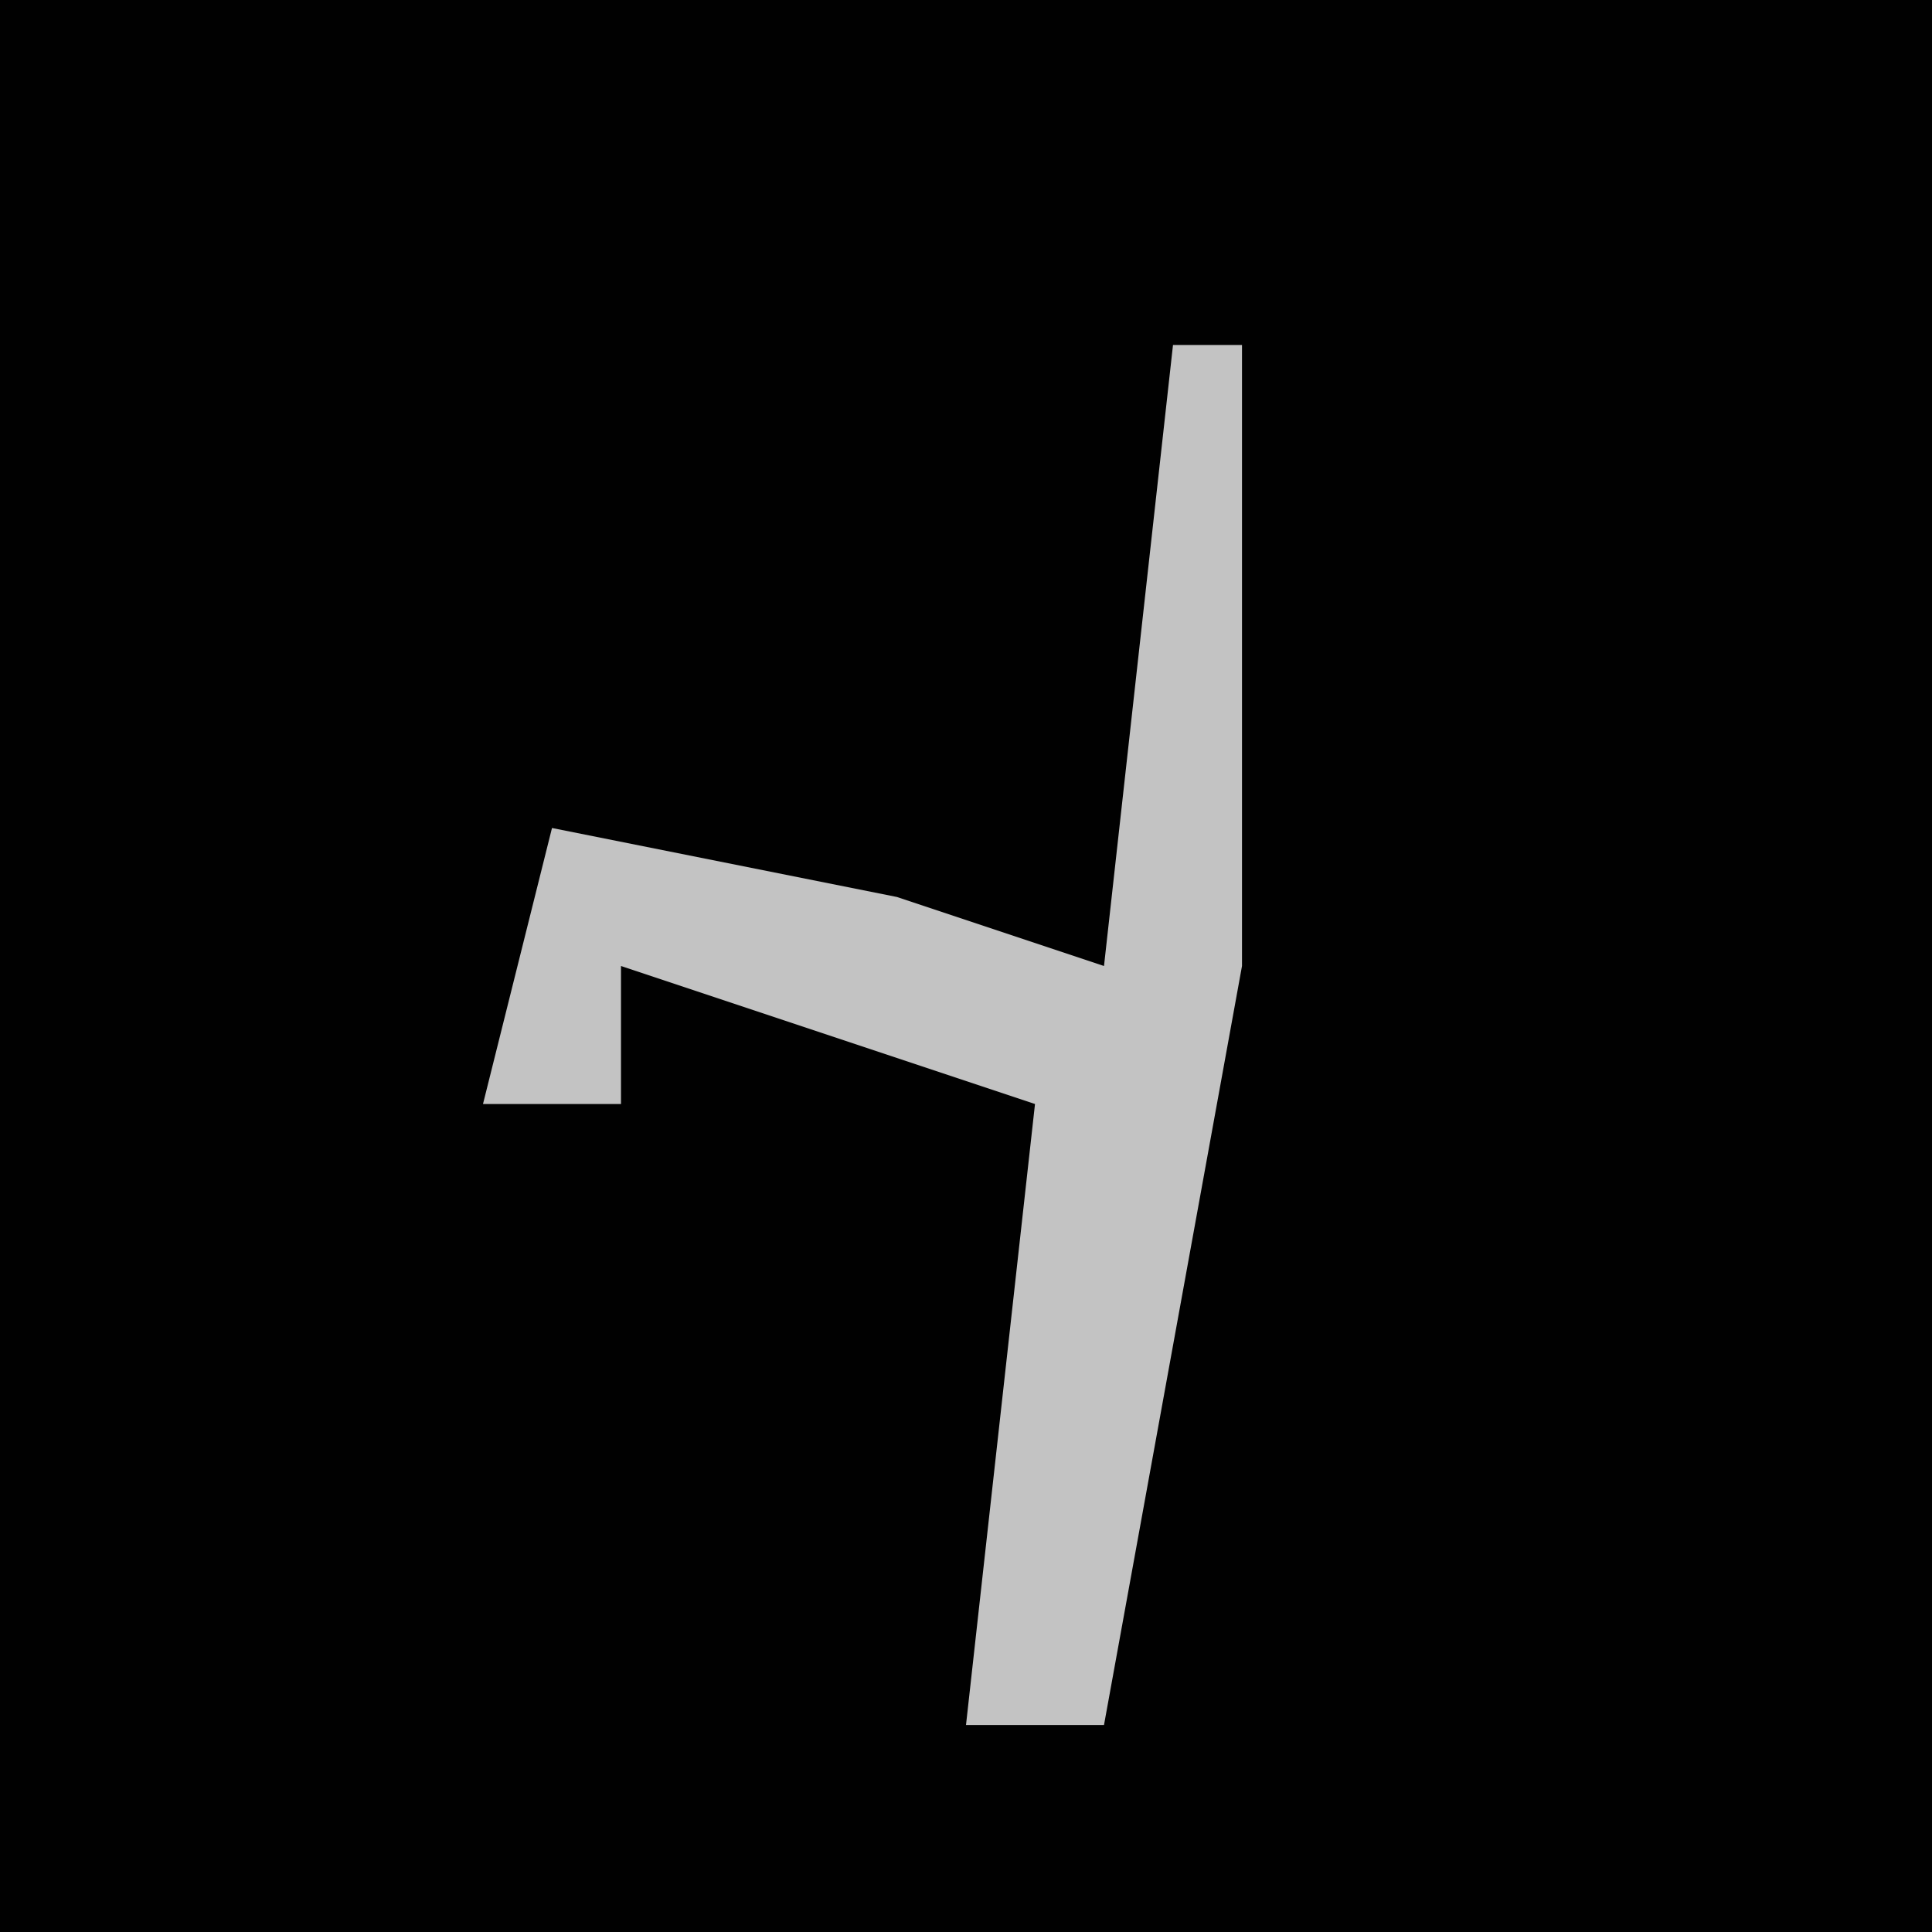 <?xml version="1.0" encoding="UTF-8"?>
<svg version="1.1" xmlns="http://www.w3.org/2000/svg" width="28" height="28">
<path d="M0,0 L28,0 L28,28 L0,28 Z " fill="#010101" transform="translate(0,0)"/>
<path d="M0,0 L1,0 L1,9 L-1,20 L-3,20 L-2,11 L-8,9 L-8,11 L-10,11 L-9,7 L-4,8 L-1,9 Z " fill="#C3C3C3" transform="translate(17,5)"/>
</svg>
